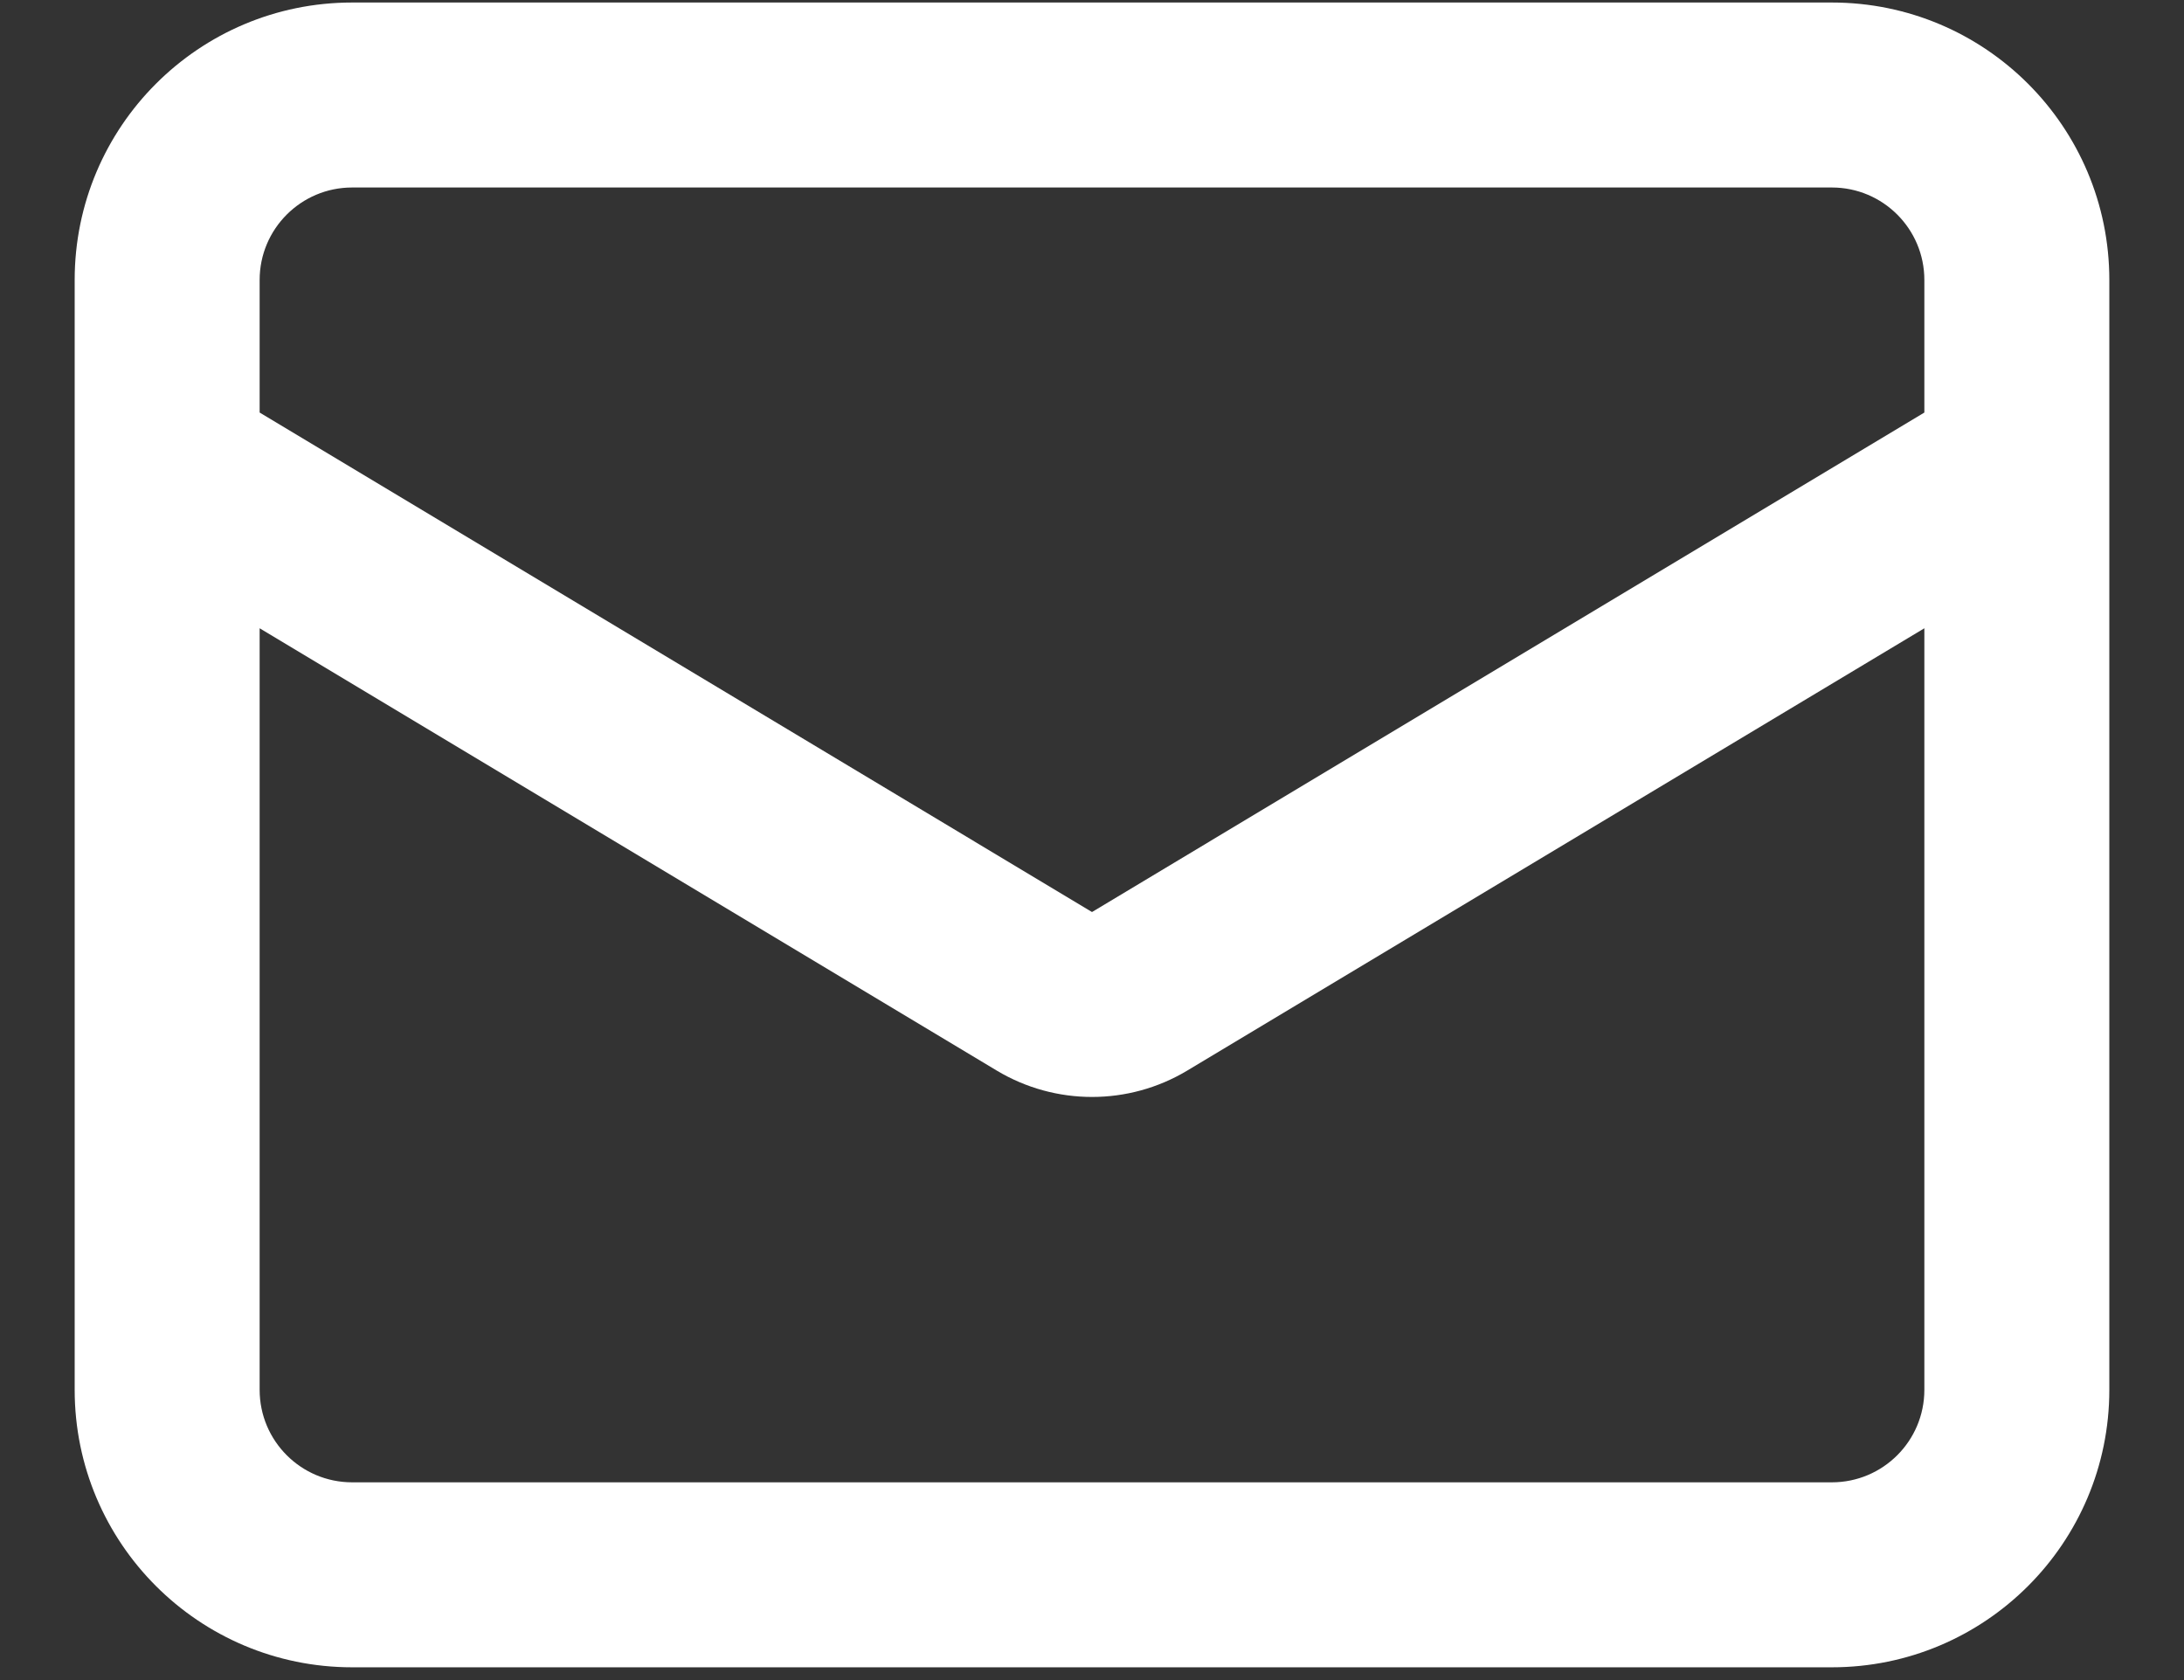 <svg width="26" height="20" viewBox="0 0 26 20" fill="none" xmlns="http://www.w3.org/2000/svg">
<rect x="0" y="0" width="26" height="20" fill="#333333" stroke="none"/>
<path fill-rule="evenodd" clip-rule="evenodd" d="M0.889 3.333C0.889 1.508 2.368 0.03 4.192 0.03H21.808C23.632 0.03 25.111 1.508 25.111 3.333V16.545C25.111 18.369 23.632 19.848 21.808 19.848H4.192C2.368 19.848 0.889 18.369 0.889 16.545V3.333ZM4.192 2.232C3.584 2.232 3.091 2.725 3.091 3.333V4.911L13 10.857L22.909 4.911V3.333C22.909 2.725 22.416 2.232 21.808 2.232H4.192ZM22.909 7.479L14.133 12.745C13.436 13.163 12.565 13.163 11.867 12.745L3.091 7.479V16.545C3.091 17.153 3.584 17.646 4.192 17.646H21.808C22.416 17.646 22.909 17.153 22.909 16.545V7.479Z" fill="white"/>
</svg>
